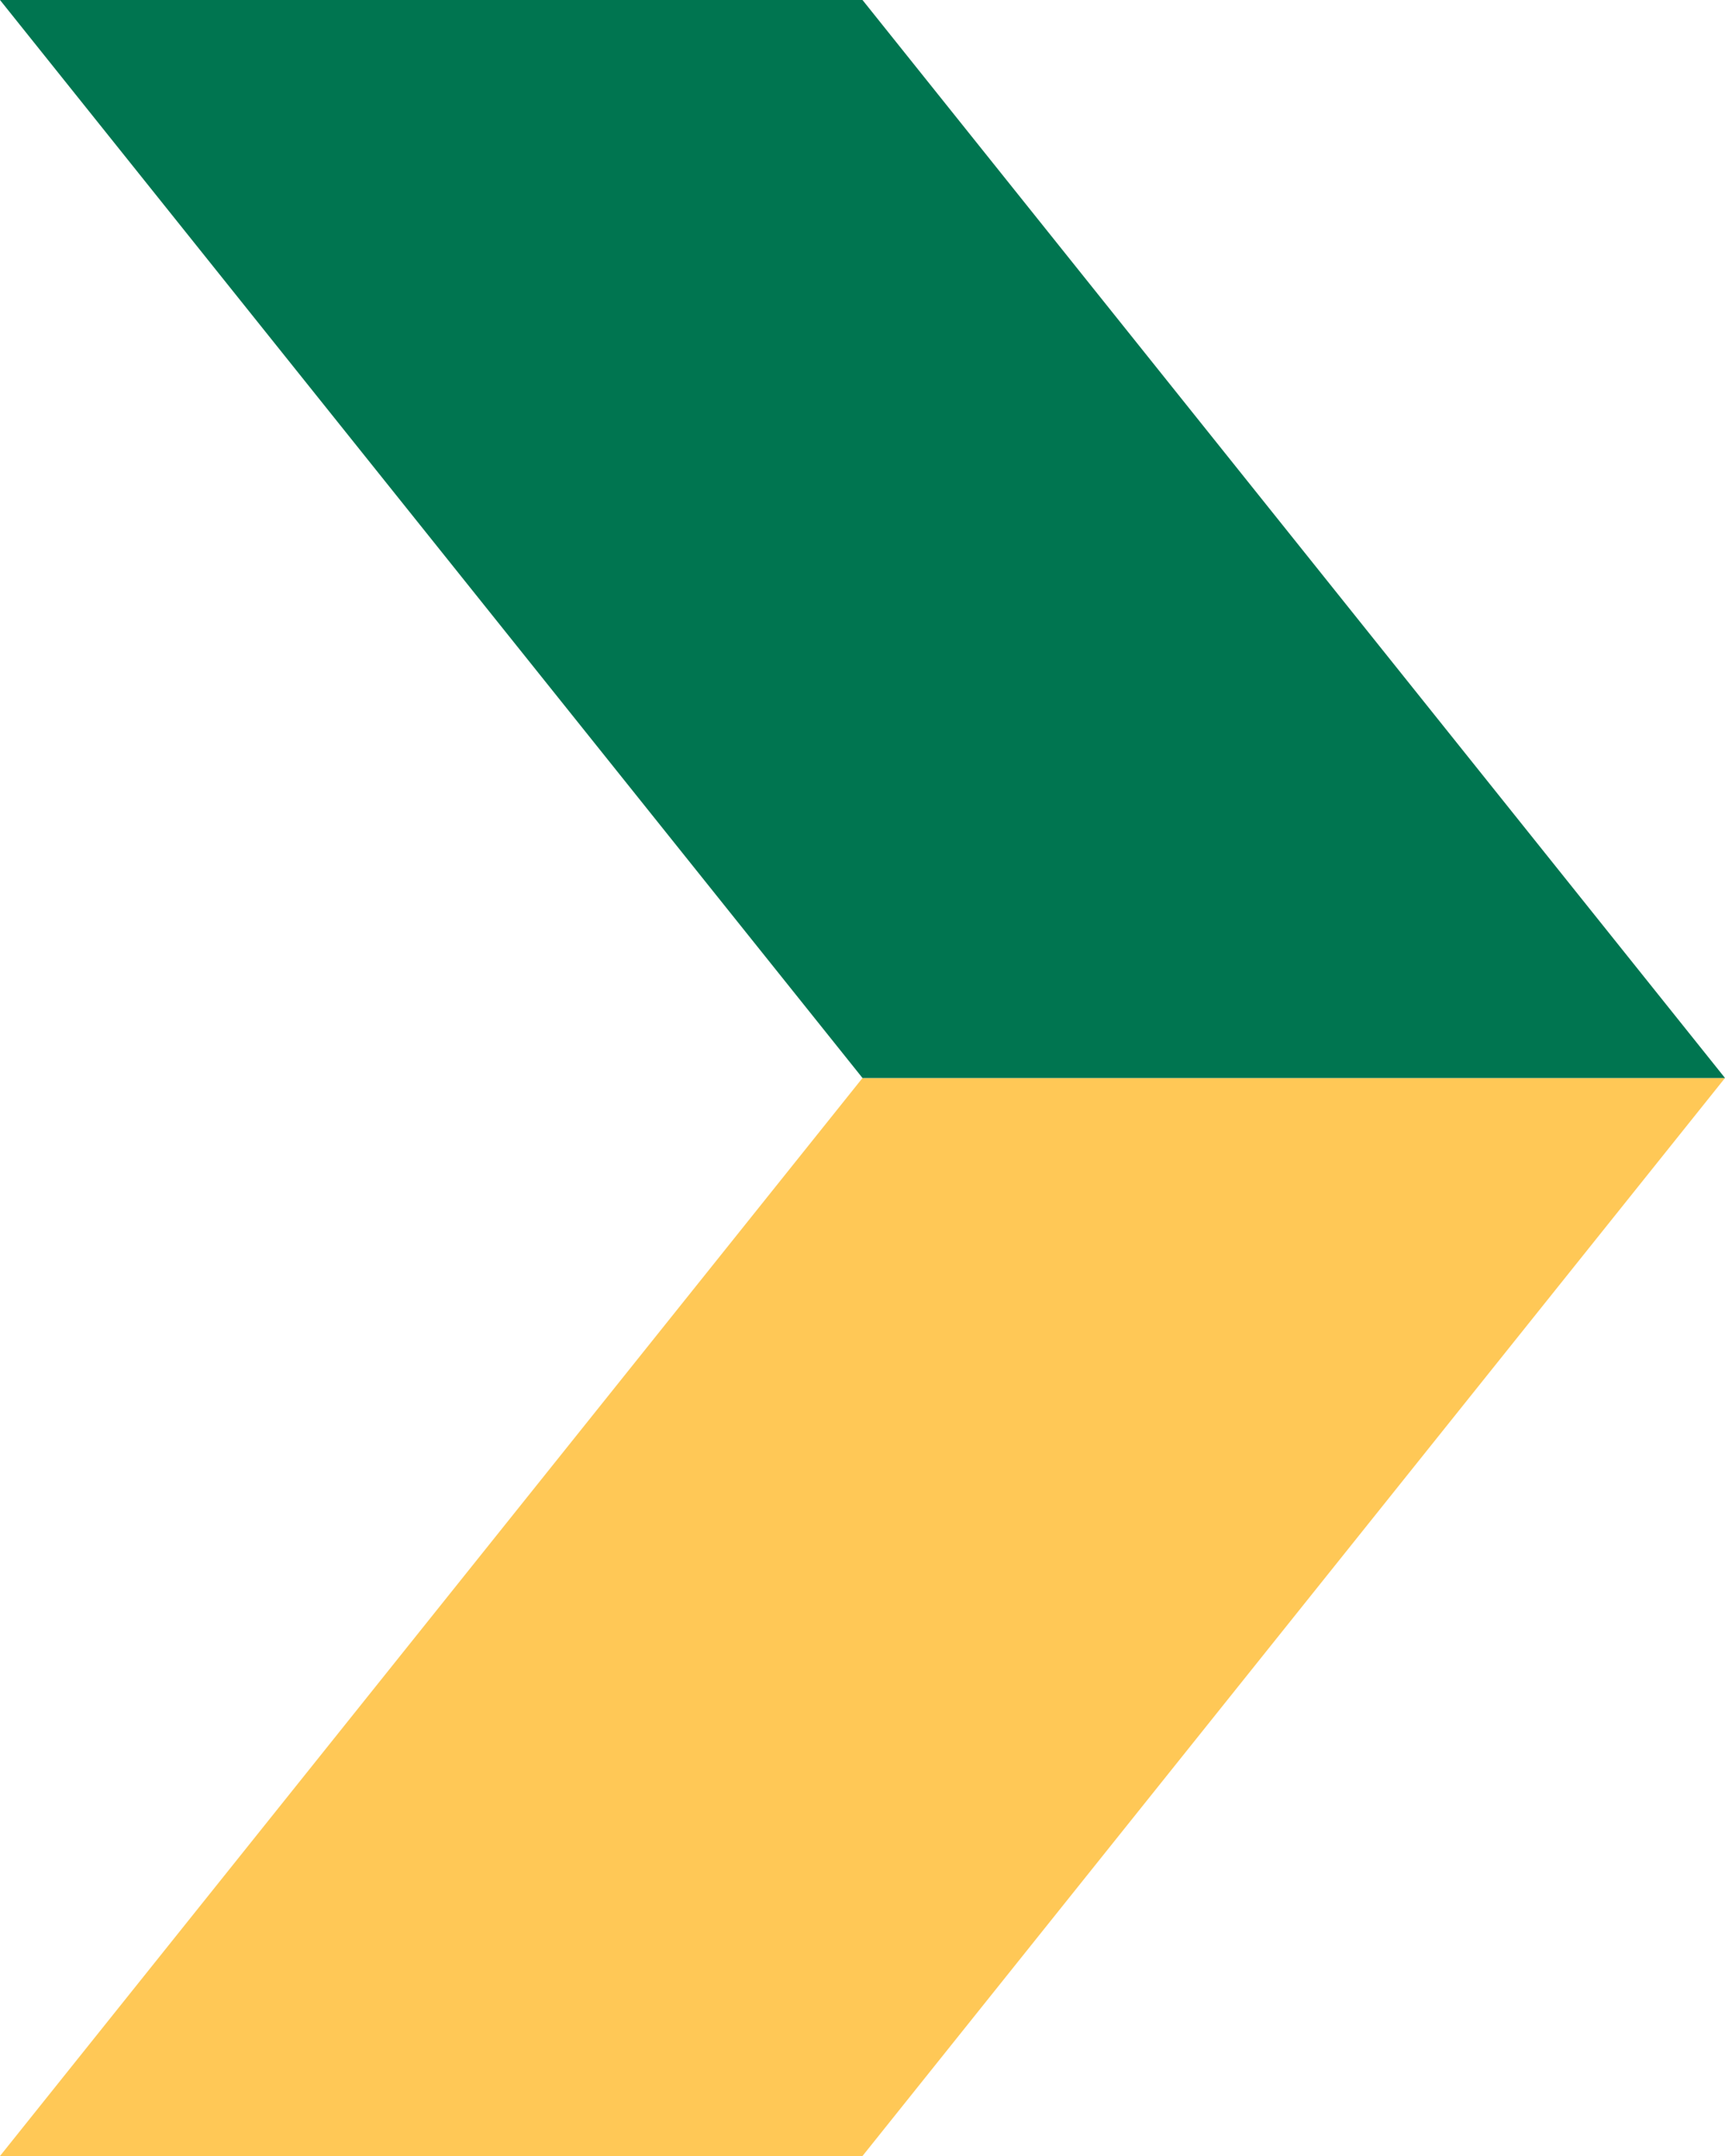 <svg width="8" height="10" viewBox="0 0 8 10" fill="none" xmlns="http://www.w3.org/2000/svg">
<path d="M4 5L8 5L4 10L4.76837e-07 10L4 5Z" fill="#FFC856"/>
<path d="M4 5L8 5L4 1.00434e-07L1.8366e-06 -2.7597e-07L4 5Z" fill="#007550"/>
</svg>
